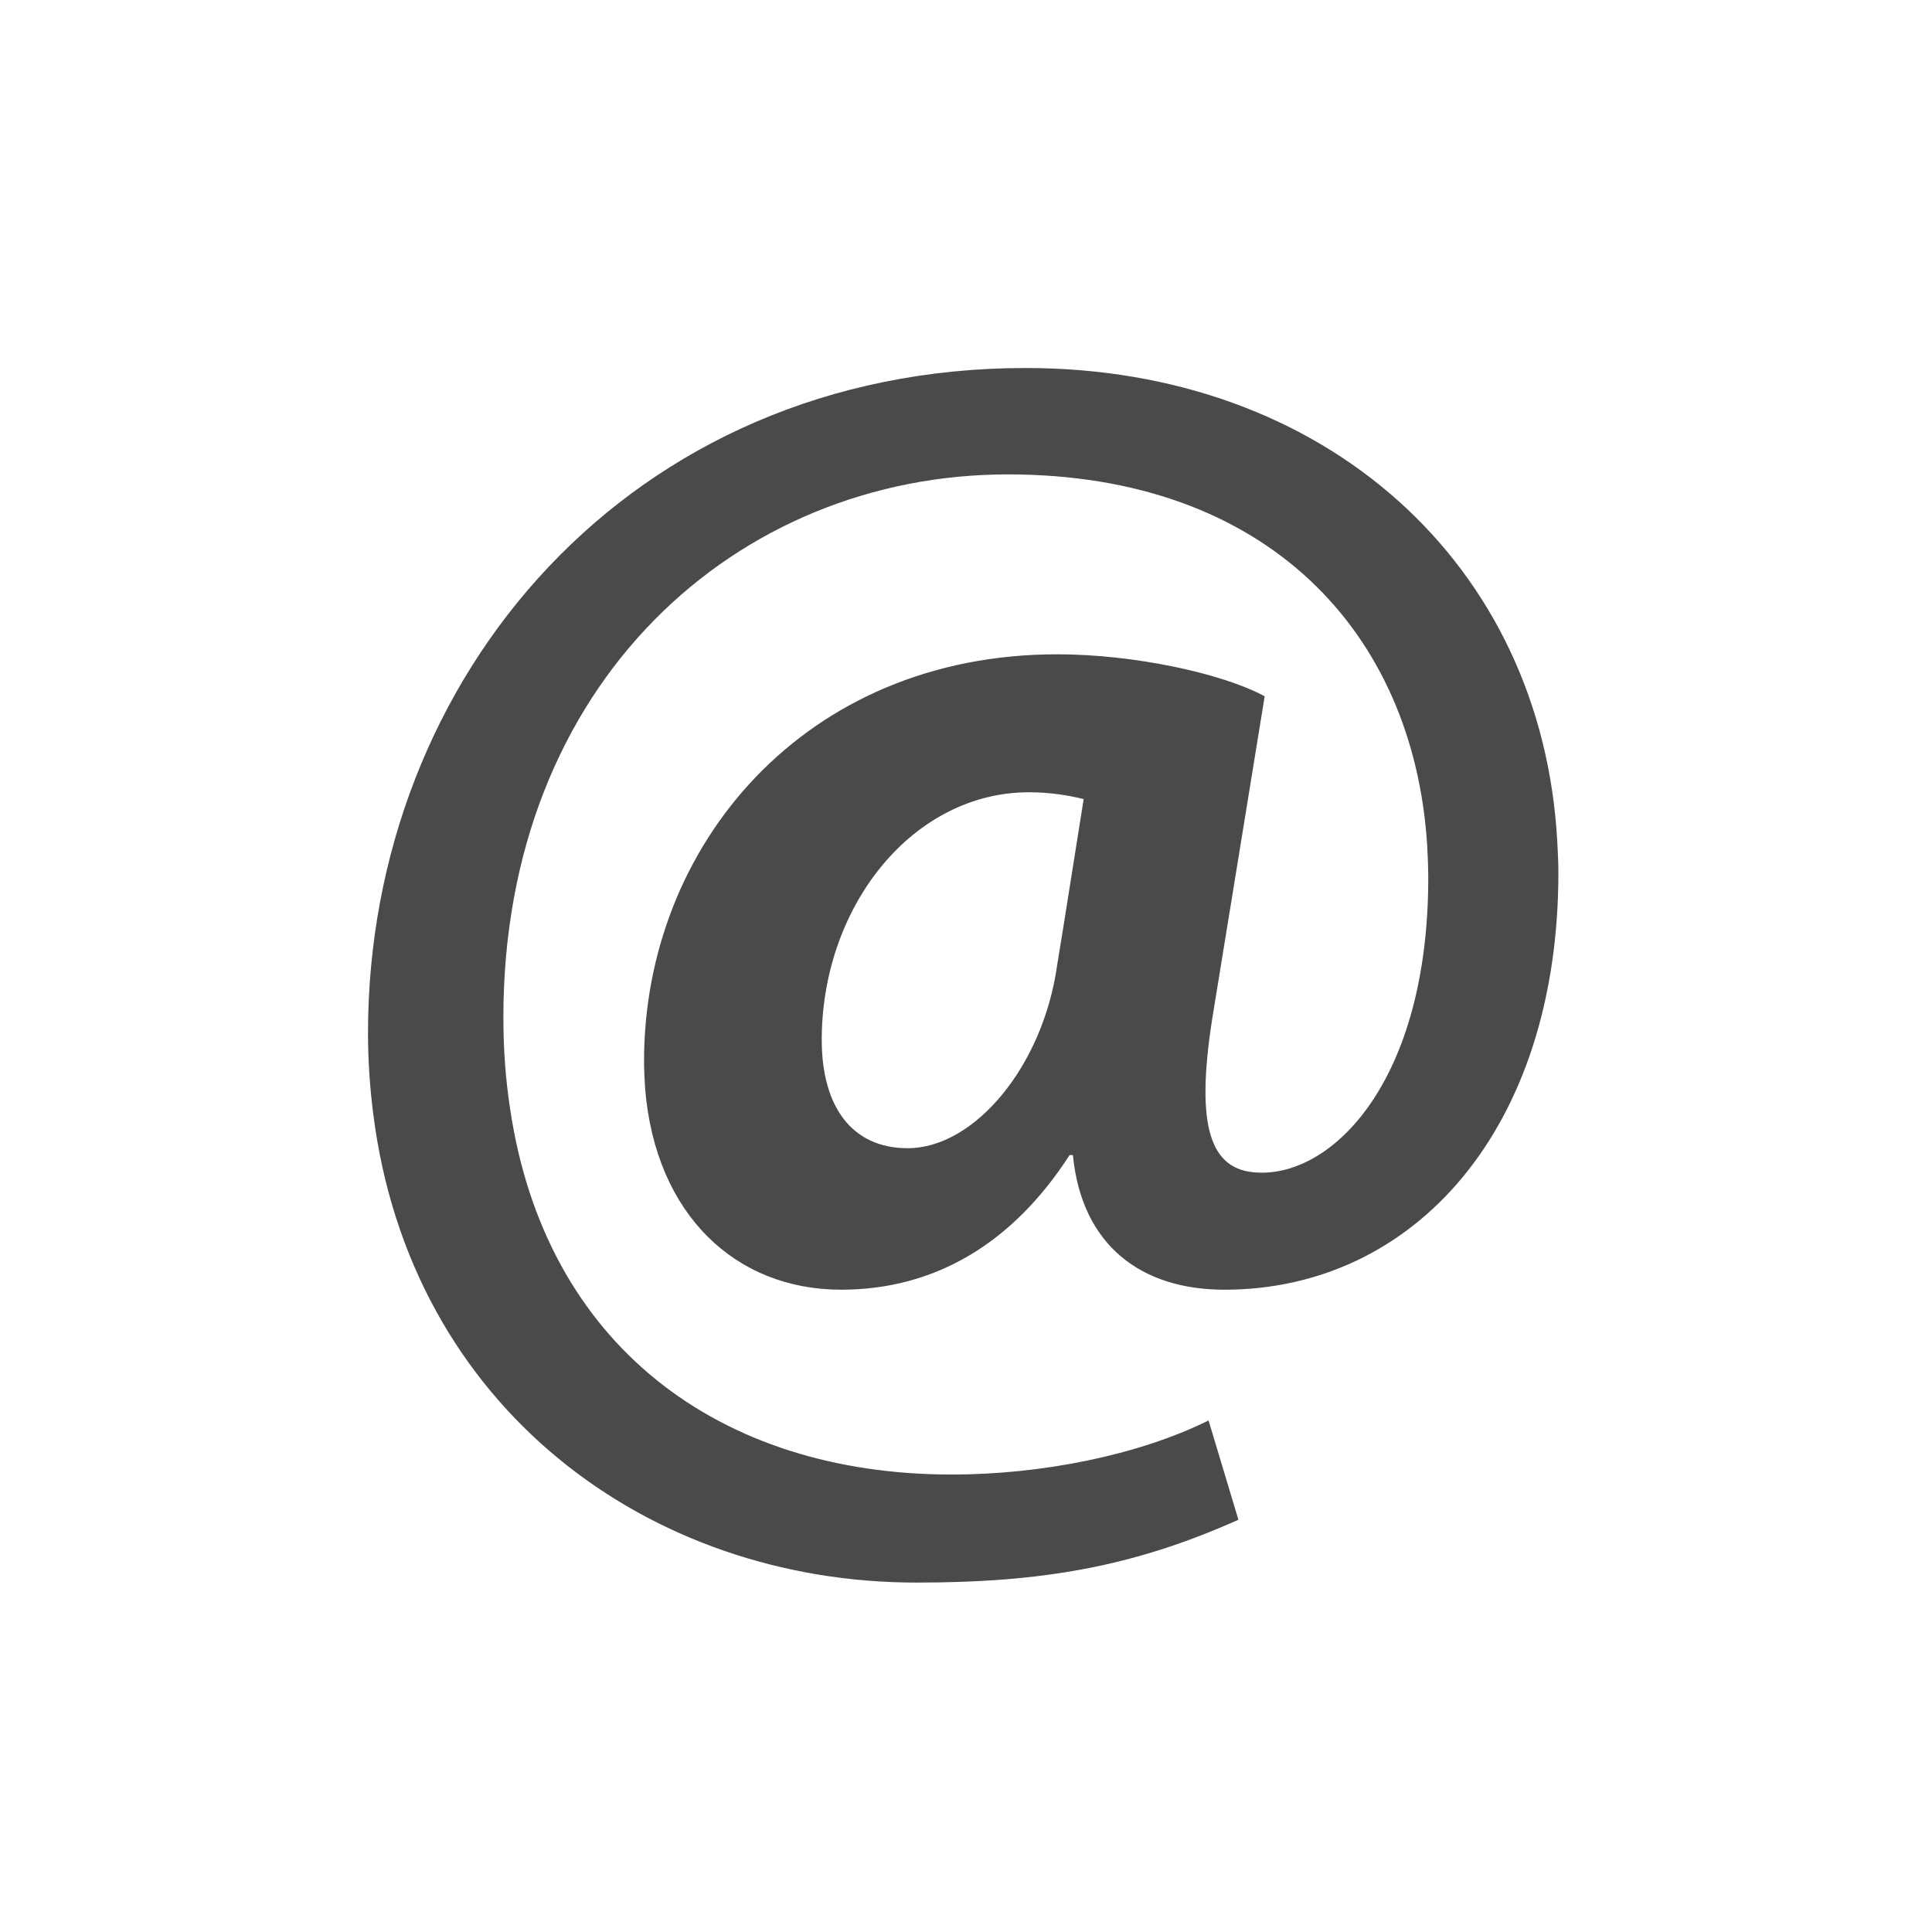 <?xml version="1.0" encoding="UTF-8" standalone="no"?>
<svg width="42px" height="42px" viewBox="0 0 42 42" version="1.1" xmlns="http://www.w3.org/2000/svg" xmlns:xlink="http://www.w3.org/1999/xlink" xmlns:sketch="http://www.bohemiancoding.com/sketch/ns">
    <!-- Generator: Sketch 3.3.2 (12043) - http://www.bohemiancoding.com/sketch -->
    <title>aventura-mobil-navIcon-email</title>
    <desc>Created with Sketch.</desc>
    <defs></defs>
    <g id="kit" stroke="none" stroke-width="1" fill="none" fill-rule="evenodd" sketch:type="MSPage">
        <g id="aventura-mobil-navIcon-email" sketch:type="MSArtboardGroup" fill="#4A4A4A">
            <path d="M22.982,20.978 C22.675,23.178 21.186,24.961 19.732,24.961 C18.512,24.961 17.864,24.048 17.864,22.606 L17.864,22.522 C17.906,19.637 19.876,17.223 22.369,17.223 C22.831,17.223 23.252,17.294 23.558,17.372 L23.114,20.168 L22.982,20.978 L22.982,20.978 Z M26.874,18.945 L27.493,15.136 C26.574,14.641 24.664,14.224 22.982,14.224 C17.479,14.224 14.001,18.397 14.001,23.065 C14.001,23.273 14.013,23.476 14.025,23.673 C14.253,26.415 16.001,28.037 18.284,28.037 C20.345,28.037 22.027,27.011 23.252,25.11 L23.324,25.11 C23.516,27.083 24.82,28.037 26.616,28.037 C30.743,28.037 33.878,24.543 33.878,18.969 C33.878,18.743 33.866,18.522 33.854,18.302 C33.53,12.274 28.82,8 22.297,8 C13.695,8 8,14.719 8,22.457 C8,23.065 8.042,23.649 8.114,24.215 C8.919,30.6 14.097,34.404 19.924,34.404 C22.639,34.404 24.628,34.064 26.922,33.038 L26.273,30.88 C24.742,31.637 22.639,32.055 20.687,32.055 C15.617,32.055 11.845,29.223 11.088,24.096 C10.992,23.47 10.943,22.808 10.943,22.117 C10.943,14.832 16.025,10.313 21.912,10.313 C27.547,10.313 30.725,13.747 31.025,18.361 C31.037,18.6 31.049,18.838 31.049,19.082 C31.049,23.482 28.983,25.569 27.343,25.491 C26.273,25.449 26.003,24.43 26.346,22.188 L26.874,18.945 L26.874,18.945 Z" id="Fill-1" sketch:type="MSShapeGroup"></path>
        </g>
    </g>
</svg>